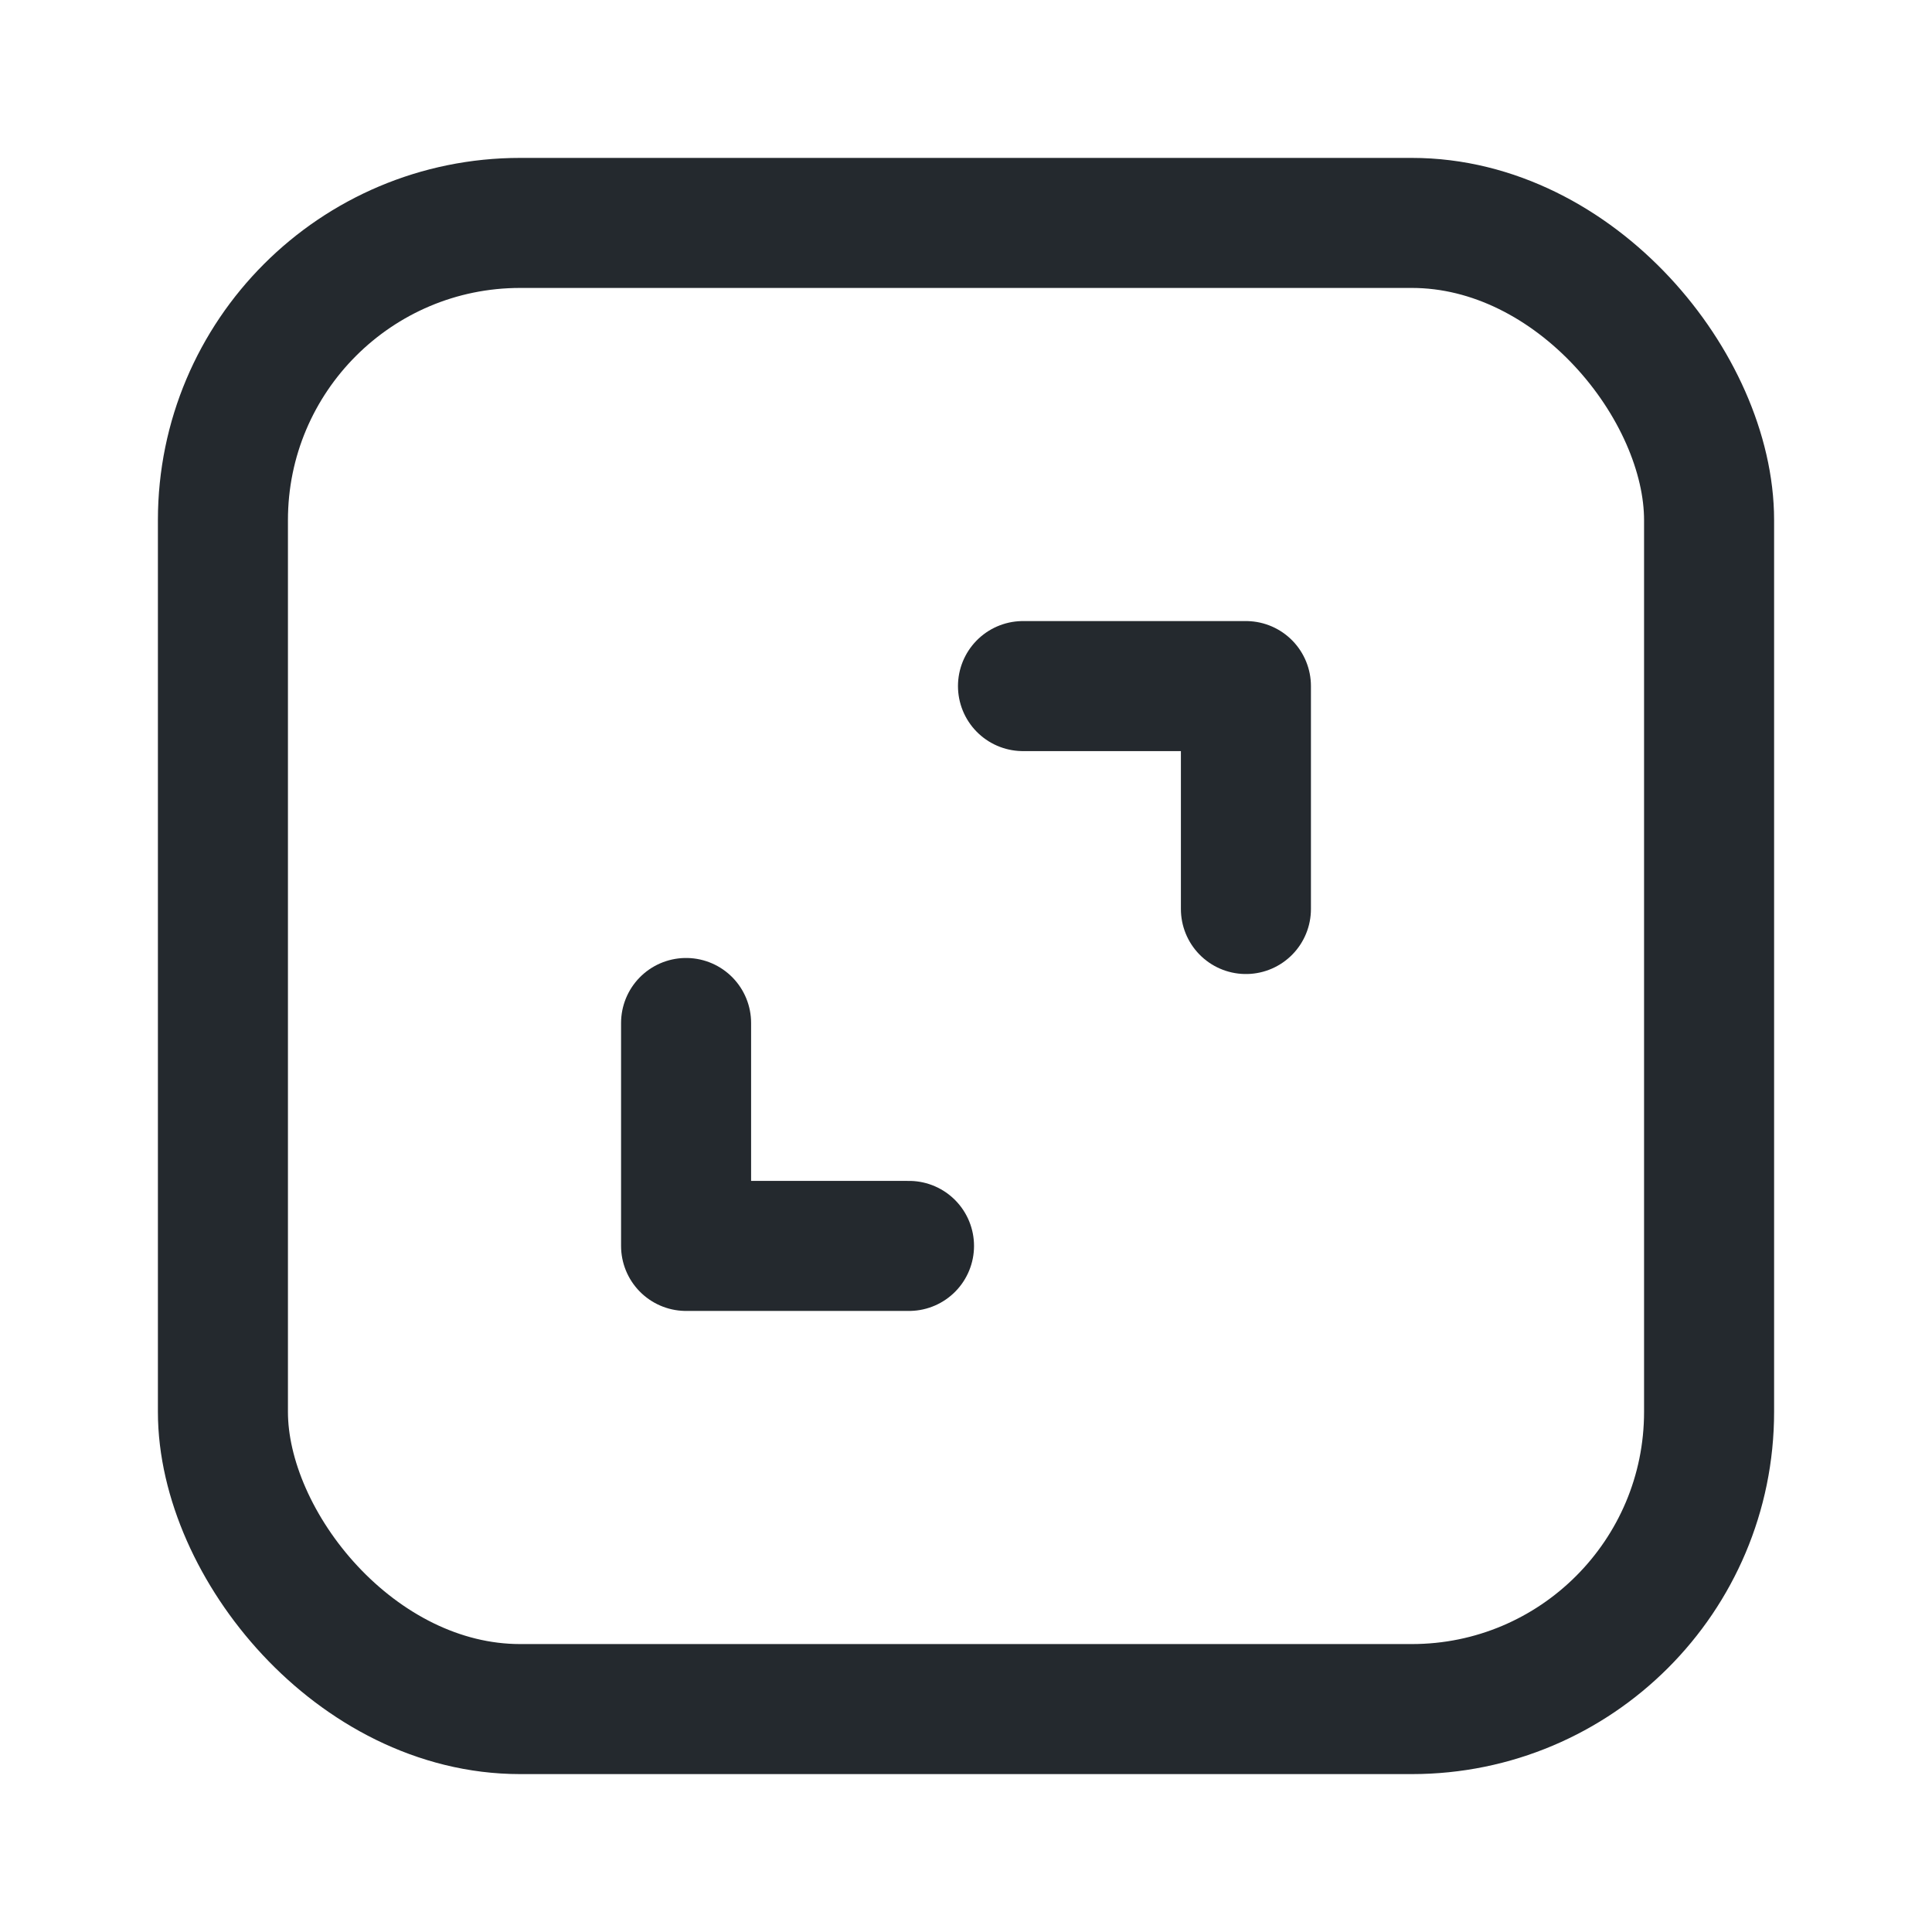 <svg xmlns="http://www.w3.org/2000/svg" width="26" height="26" viewBox="0 0 26 26">
  <g id="Group_78" data-name="Group 78" transform="translate(-1255 -172)">
    <g id="Group_67" data-name="Group 67" transform="translate(1258 175)">
      <rect id="Rectangle_64" data-name="Rectangle 64" width="20" height="20" rx="4" fill="none" stroke="#24292e" stroke-linecap="round" stroke-linejoin="round" stroke-width="1.75"/>
      <path id="Path_161" data-name="Path 161" d="M12.5,8.5h3v3" transform="translate(-1.733 -2.267)" fill="none" stroke="#24292e" stroke-linecap="round" stroke-linejoin="round" stroke-width="1.75"/>
      <path id="Path_162" data-name="Path 162" d="M11.5,15.5h-3v-3" transform="translate(-2.267 -1.733)" fill="none" stroke="#24292e" stroke-linecap="round" stroke-linejoin="round" stroke-width="1.75"/>
    </g>
    <rect id="Rectangle_66" data-name="Rectangle 66" width="26" height="26" transform="translate(1255 172)" fill="none"/>
  </g>
</svg>
